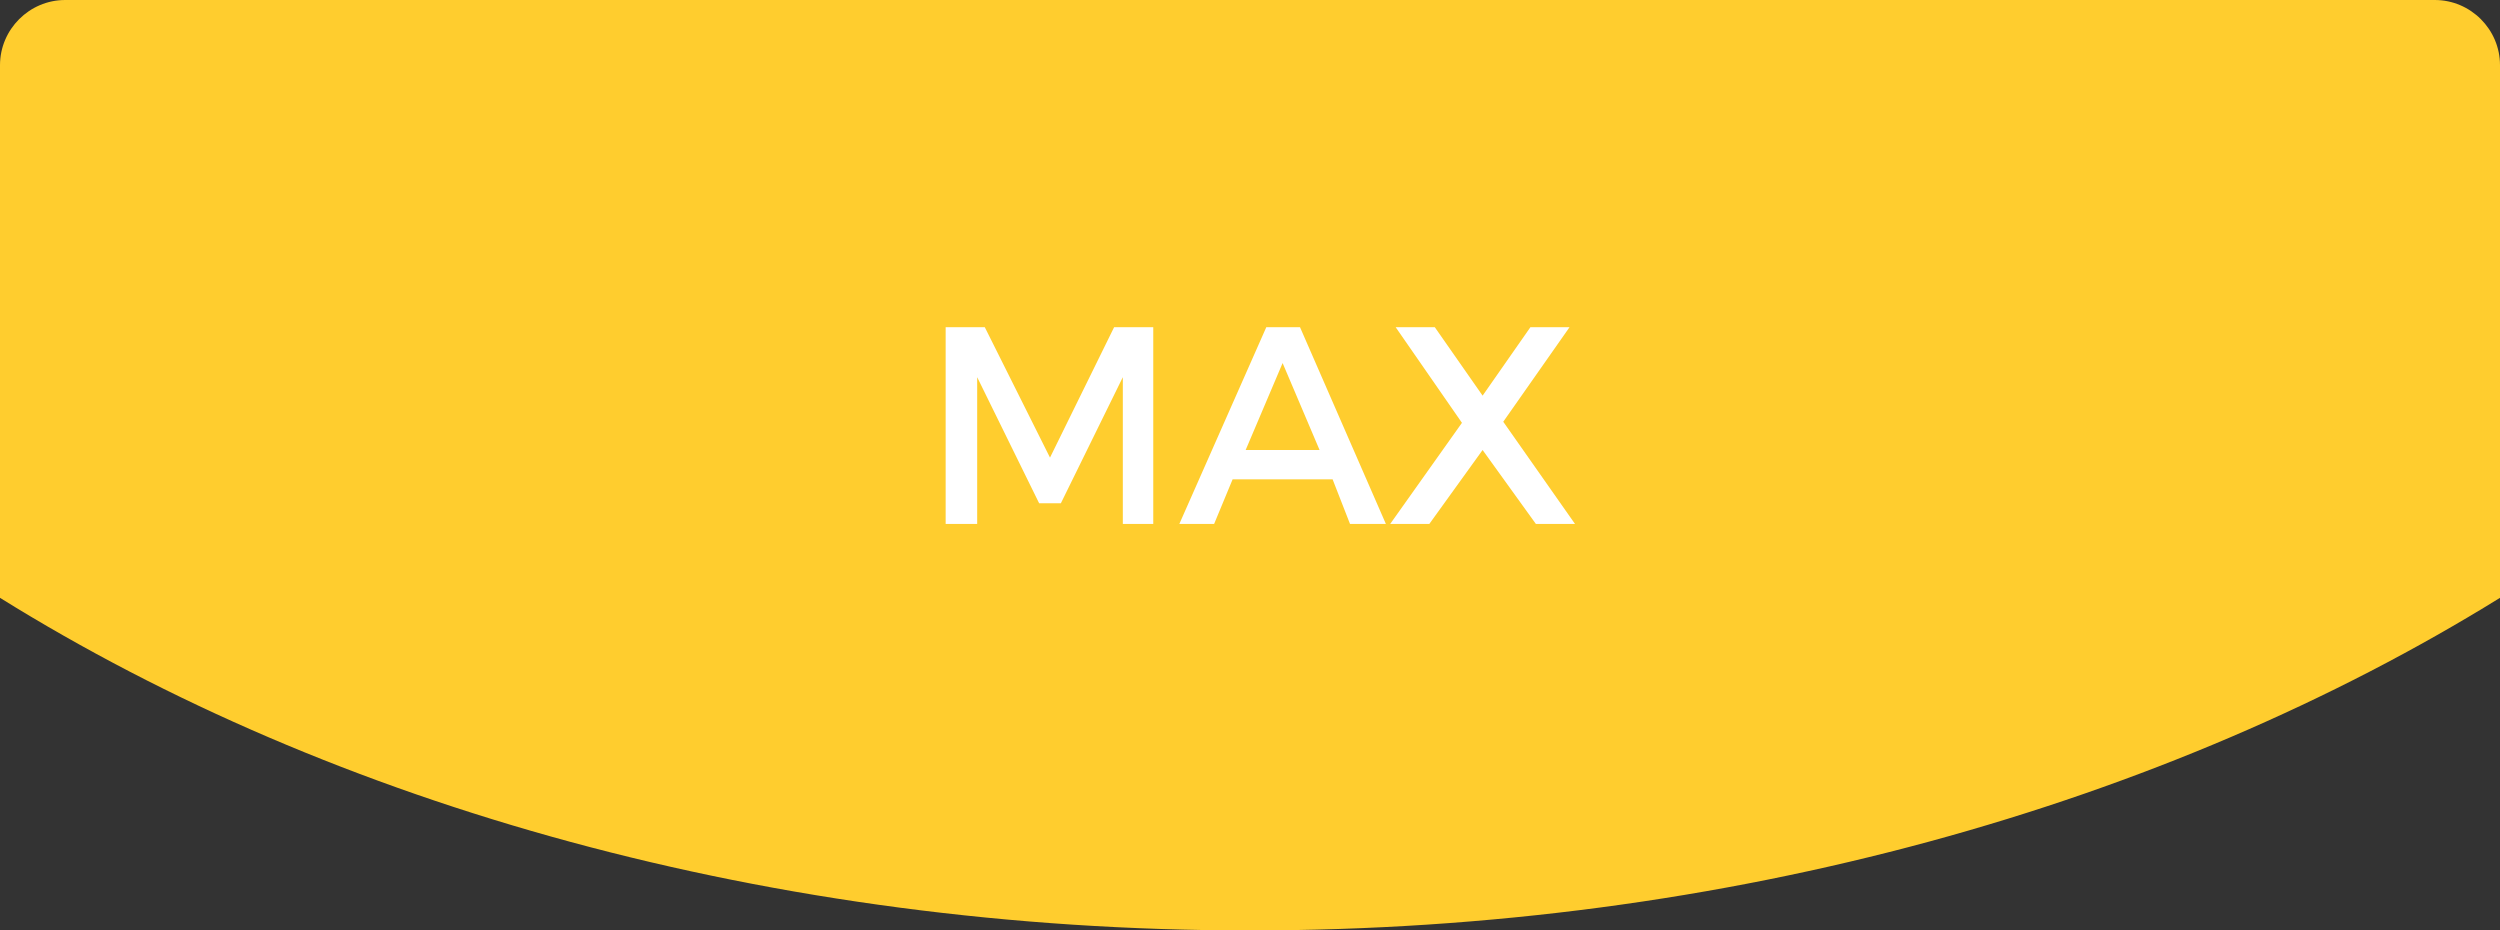 <?xml version="1.0" encoding="utf-8"?>
<!-- Generator: Adobe Illustrator 18.1.1, SVG Export Plug-In . SVG Version: 6.00 Build 0)  -->
<svg version="1.1" id="Layer_1" xmlns="http://www.w3.org/2000/svg" xmlns:xlink="http://www.w3.org/1999/xlink" x="0px" y="0px"
	 viewBox="325.6 114.8 230 85.6" enable-background="new 325.6 114.8 230 85.6" xml:space="preserve">
<rect x="325.6" y="114.8" width="230" height="85.6" fill="#333333" stroke="none"/>
<path fill="#FFCD2E" d="M555.6,120.8v49c-30.7,19-71,30.6-115,30.6s-84.3-11.5-115-30.6v-49c0-3.3,2.7-6,6-6h218
	C552.9,114.8,555.6,117.5,555.6,120.8z"/>
<g>
	<path fill="#FFFFFF" d="M416.2,144.9l6,12l5.9-12h3.6V163h-2.8l0-13.5l-5.7,11.6h-2l-5.7-11.6V163h-2.9v-18.1H416.2z"/>
	<path fill="#FFFFFF" d="M448.2,158.9H439l-1.7,4.1h-3.2l8-18.1h3.1l7.9,18.1h-3.3L448.2,158.9z M447,156.2l-3.4-8l-3.4,8H447z"/>
	<path fill="#FFFFFF" d="M457.6,144.9l4.4,6.3l4.4-6.3h3.6l-6.1,8.7l6.6,9.4h-3.6l-4.9-6.8l-4.9,6.8h-3.6l6.6-9.3l-6.1-8.8H457.6z"
		/>
</g>
</svg>
